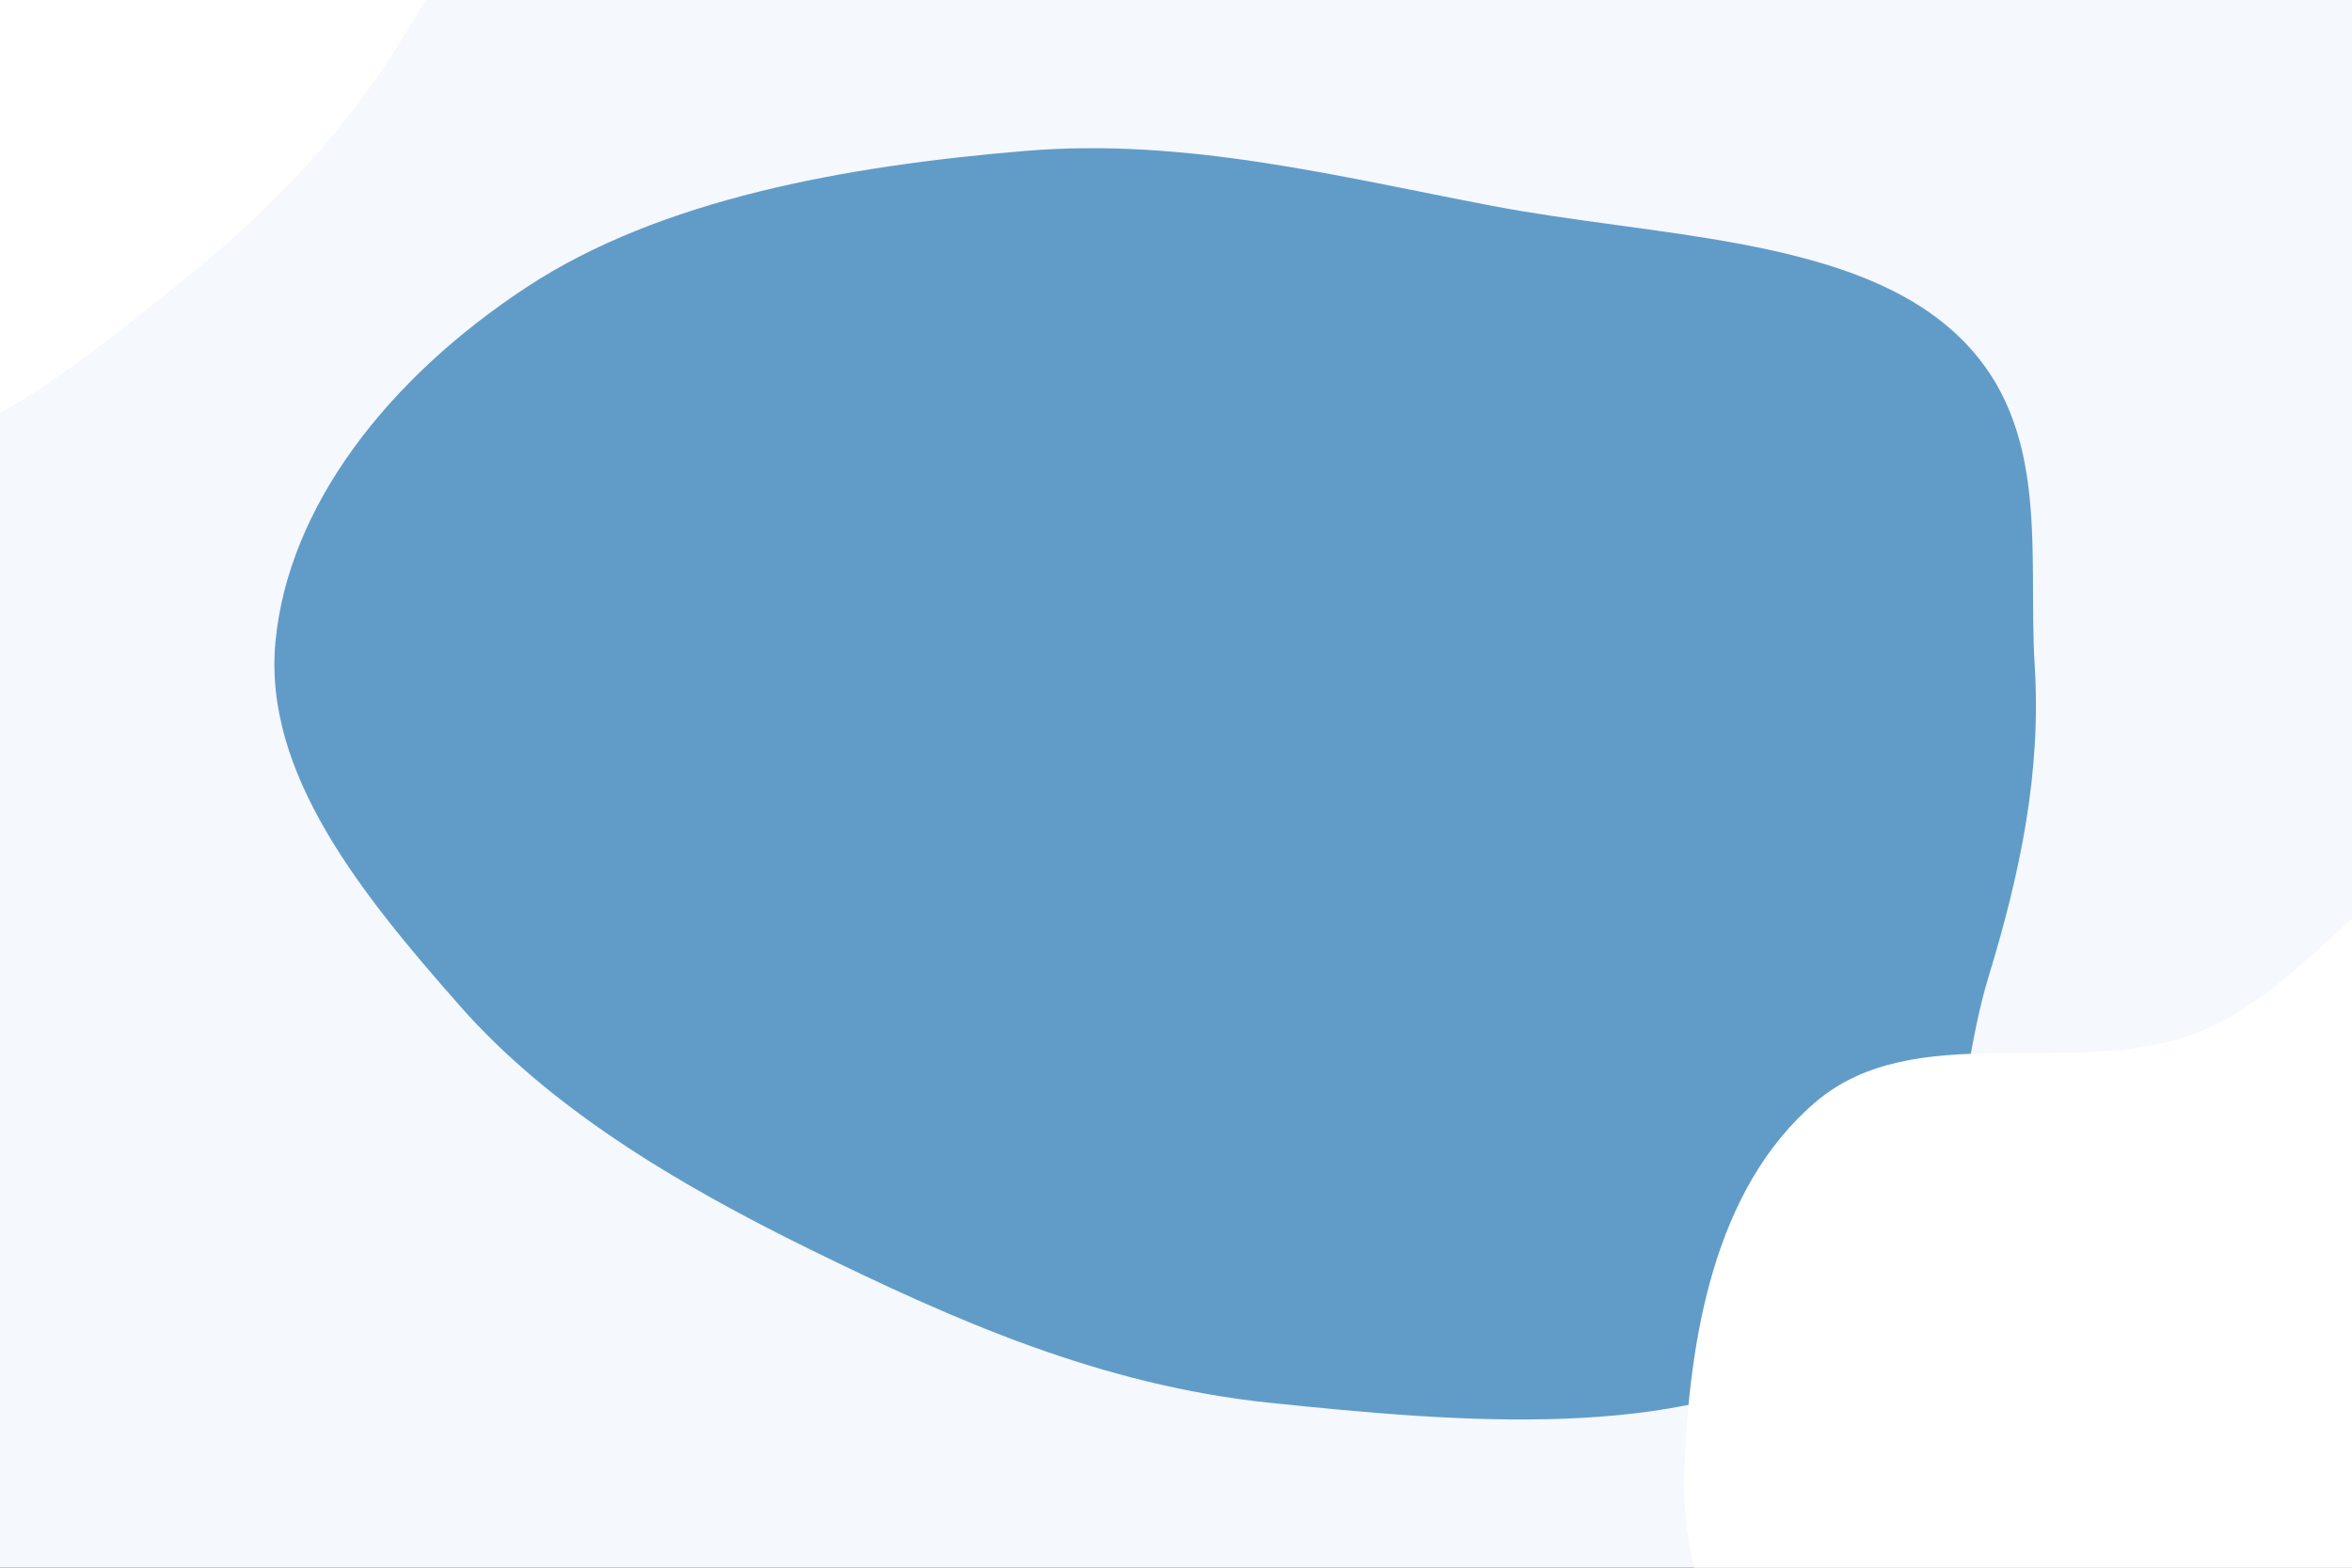 <svg width="1920" height="1280" viewBox="0 0 1920 1280" fill="none" xmlns="http://www.w3.org/2000/svg">
<rect x="0" y="0" width="1920" height="1280" fill="#333333" stroke="none"/>
<g clip-path="url(#clip0)">
<path d="M1920 0H0V1280H1920V0Z" fill="#f5f8fd"/>
<path d="M1037 1145.41C1190.28 1161.31 1370.17 1177.09 1489.01 1106.53C1607.98 1035.89 1590.51 904.864 1623.38 797.246C1649.3 712.372 1666.43 630.145 1660.99 543.384C1655.01 447.815 1676.64 340.086 1590.15 266.741C1503.49 193.256 1348.87 192.992 1218.5 168.153C1091.4 143.935 967.614 112.3 836.917 123.222C689.867 135.512 539.467 162.706 430.638 233.998C316.224 308.949 235.173 413.88 224.851 524.174C214.81 631.473 295.305 730.404 375.655 821.556C448.096 903.736 550.202 965.732 662.601 1020.77C778.416 1077.48 897.796 1130.96 1037 1145.41Z" fill="#619CC8"/>
<path d="M1920 1835.95C2020.09 1814.55 2099.84 1748.12 2179.7 1684.1C2251.96 1626.17 2314.3 1561.27 2361.82 1481.77C2414.22 1394.11 2488.09 1301.36 2468.4 1201.15C2448.73 1101.08 2321.7 1066.08 2263.65 982.226C2195.07 883.17 2215.18 702.335 2099.58 668.417C1983.96 634.496 1904.74 801.514 1791.93 843.825C1691.47 881.501 1563.08 830.308 1481.65 900.171C1399.08 971.02 1378.87 1092.9 1374.91 1201.63C1371.18 1303.87 1427.97 1392.89 1460.17 1490C1496.96 1600.92 1484.2 1742.55 1577.58 1812.81C1670.89 1883.01 1805.82 1860.36 1920 1835.95Z" fill="white"/>
<path d="M-110.732 381.047C-10.641 359.652 69.109 293.217 148.969 229.199C221.232 171.27 283.567 106.364 331.087 26.869C383.487 -60.79 457.357 -153.54 437.664 -253.75C417.999 -353.818 290.966 -388.828 232.917 -472.677C164.339 -571.733 184.45 -752.568 68.845 -786.486C-46.77 -820.407 -125.99 -653.389 -238.804 -611.078C-339.26 -573.402 -467.651 -624.595 -549.077 -554.732C-631.652 -483.883 -651.866 -362.007 -655.826 -253.276C-659.55 -151.035 -602.764 -62.015 -570.561 35.094C-533.775 146.022 -546.536 287.645 -453.147 357.906C-359.841 428.105 -224.916 405.455 -110.732 381.047Z" fill="white"/>
</g>
<defs>
<clipPath id="clip0">
<rect width="1920" height="1280" fill="white"/>
</clipPath>
</defs>
</svg>
